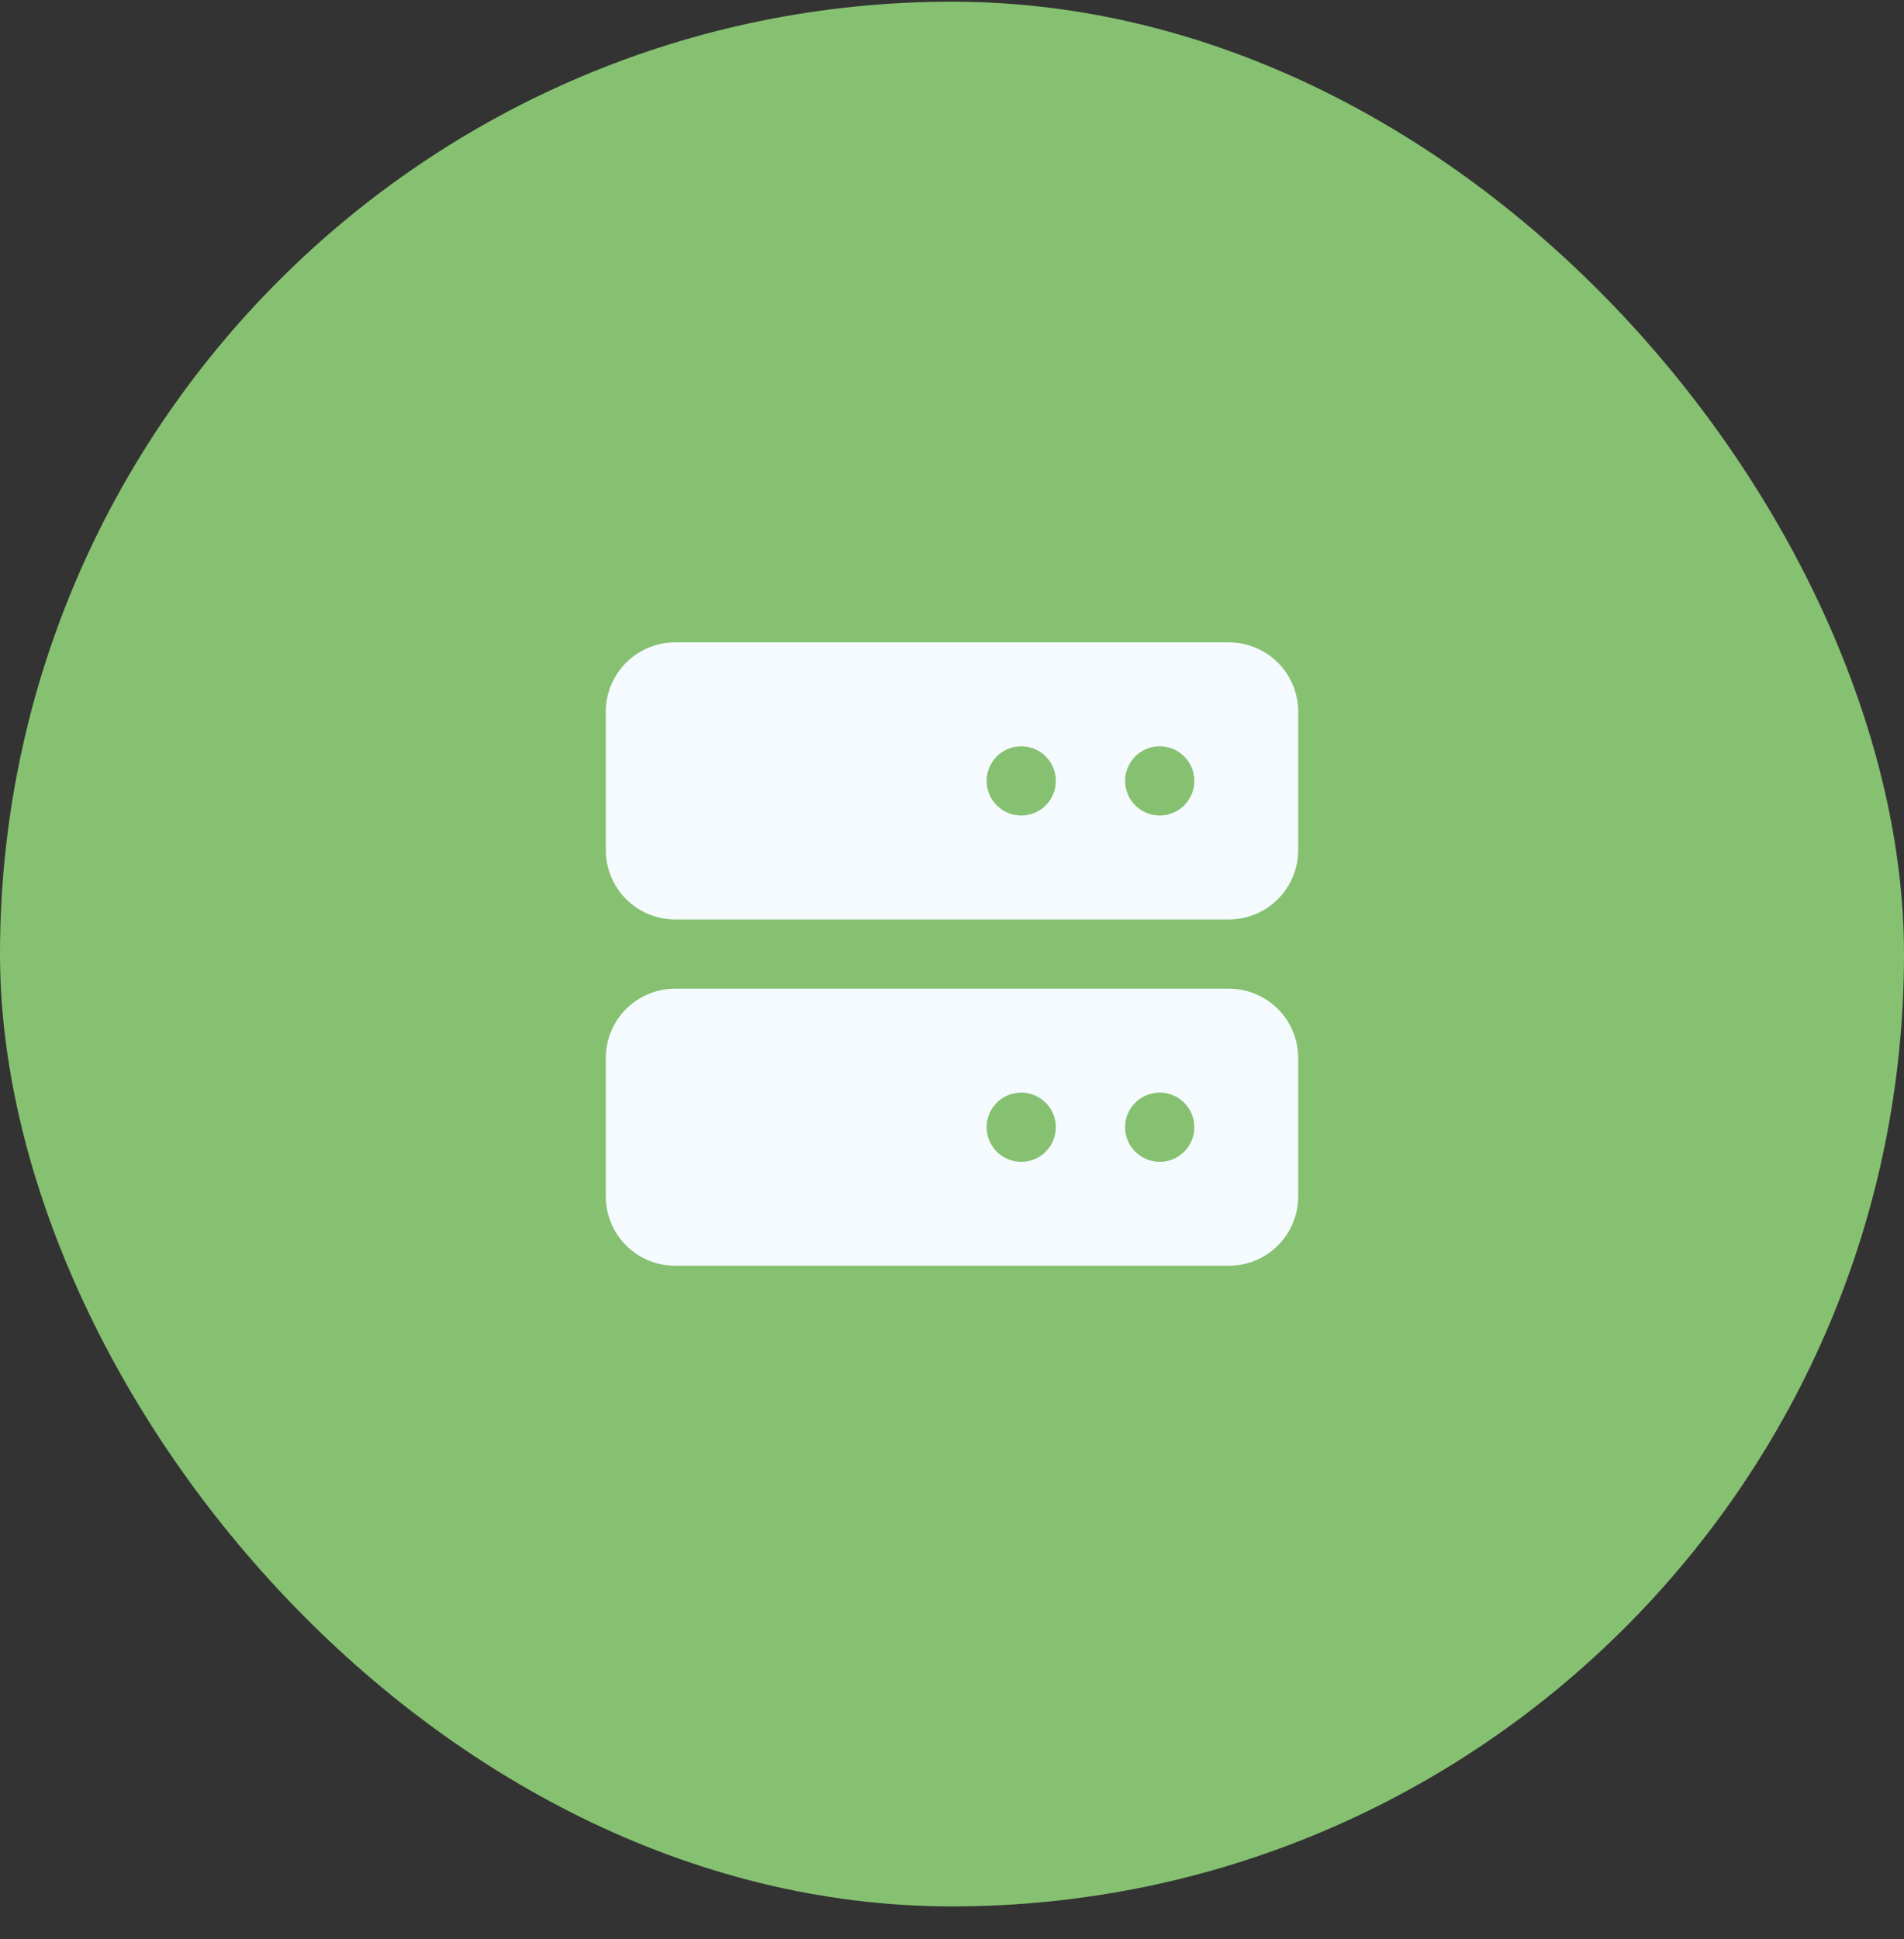 <svg width="55" height="56" viewBox="0 0 55 56" fill="none" xmlns="http://www.w3.org/2000/svg">
<rect x="0" y="0" width="55" height="56" fill="#333333" stroke="none"/>
<rect y="0.049" width="55" height="55" rx="27.5" fill="#86C171"/>
<path d="M35.5 18.549H19.5C18.97 18.549 18.461 18.76 18.086 19.135C17.711 19.51 17.5 20.019 17.5 20.549V24.549C17.5 25.08 17.711 25.588 18.086 25.963C18.461 26.339 18.97 26.549 19.5 26.549H35.5C36.03 26.549 36.539 26.339 36.914 25.963C37.289 25.588 37.5 25.08 37.5 24.549V20.549C37.5 20.019 37.289 19.51 36.914 19.135C36.539 18.76 36.03 18.549 35.5 18.549ZM30.5 22.549C30.5 23.102 30.052 23.549 29.5 23.549C28.948 23.549 28.5 23.102 28.5 22.549C28.5 21.997 28.948 21.549 29.5 21.549C30.052 21.549 30.5 21.997 30.5 22.549ZM34.5 22.549C34.5 23.102 34.052 23.549 33.5 23.549C32.948 23.549 32.5 23.102 32.5 22.549C32.5 21.997 32.948 21.549 33.5 21.549C34.052 21.549 34.5 21.997 34.5 22.549ZM35.5 28.549H19.5C18.97 28.549 18.461 28.76 18.086 29.135C17.711 29.51 17.5 30.019 17.5 30.549V34.549C17.5 35.08 17.711 35.589 18.086 35.964C18.461 36.339 18.97 36.549 19.5 36.549H35.5C36.03 36.549 36.539 36.339 36.914 35.964C37.289 35.589 37.5 35.08 37.5 34.549V30.549C37.5 30.019 37.289 29.51 36.914 29.135C36.539 28.76 36.03 28.549 35.5 28.549ZM30.5 32.549C30.5 33.102 30.052 33.549 29.5 33.549C28.948 33.549 28.5 33.102 28.5 32.549C28.5 31.997 28.948 31.549 29.5 31.549C30.052 31.549 30.5 31.997 30.5 32.549ZM34.5 32.549C34.5 33.102 34.052 33.549 33.5 33.549C32.948 33.549 32.5 33.102 32.5 32.549C32.5 31.997 32.948 31.549 33.5 31.549C34.052 31.549 34.5 31.997 34.5 32.549Z" fill="#F5FAFE"/>
</svg>
